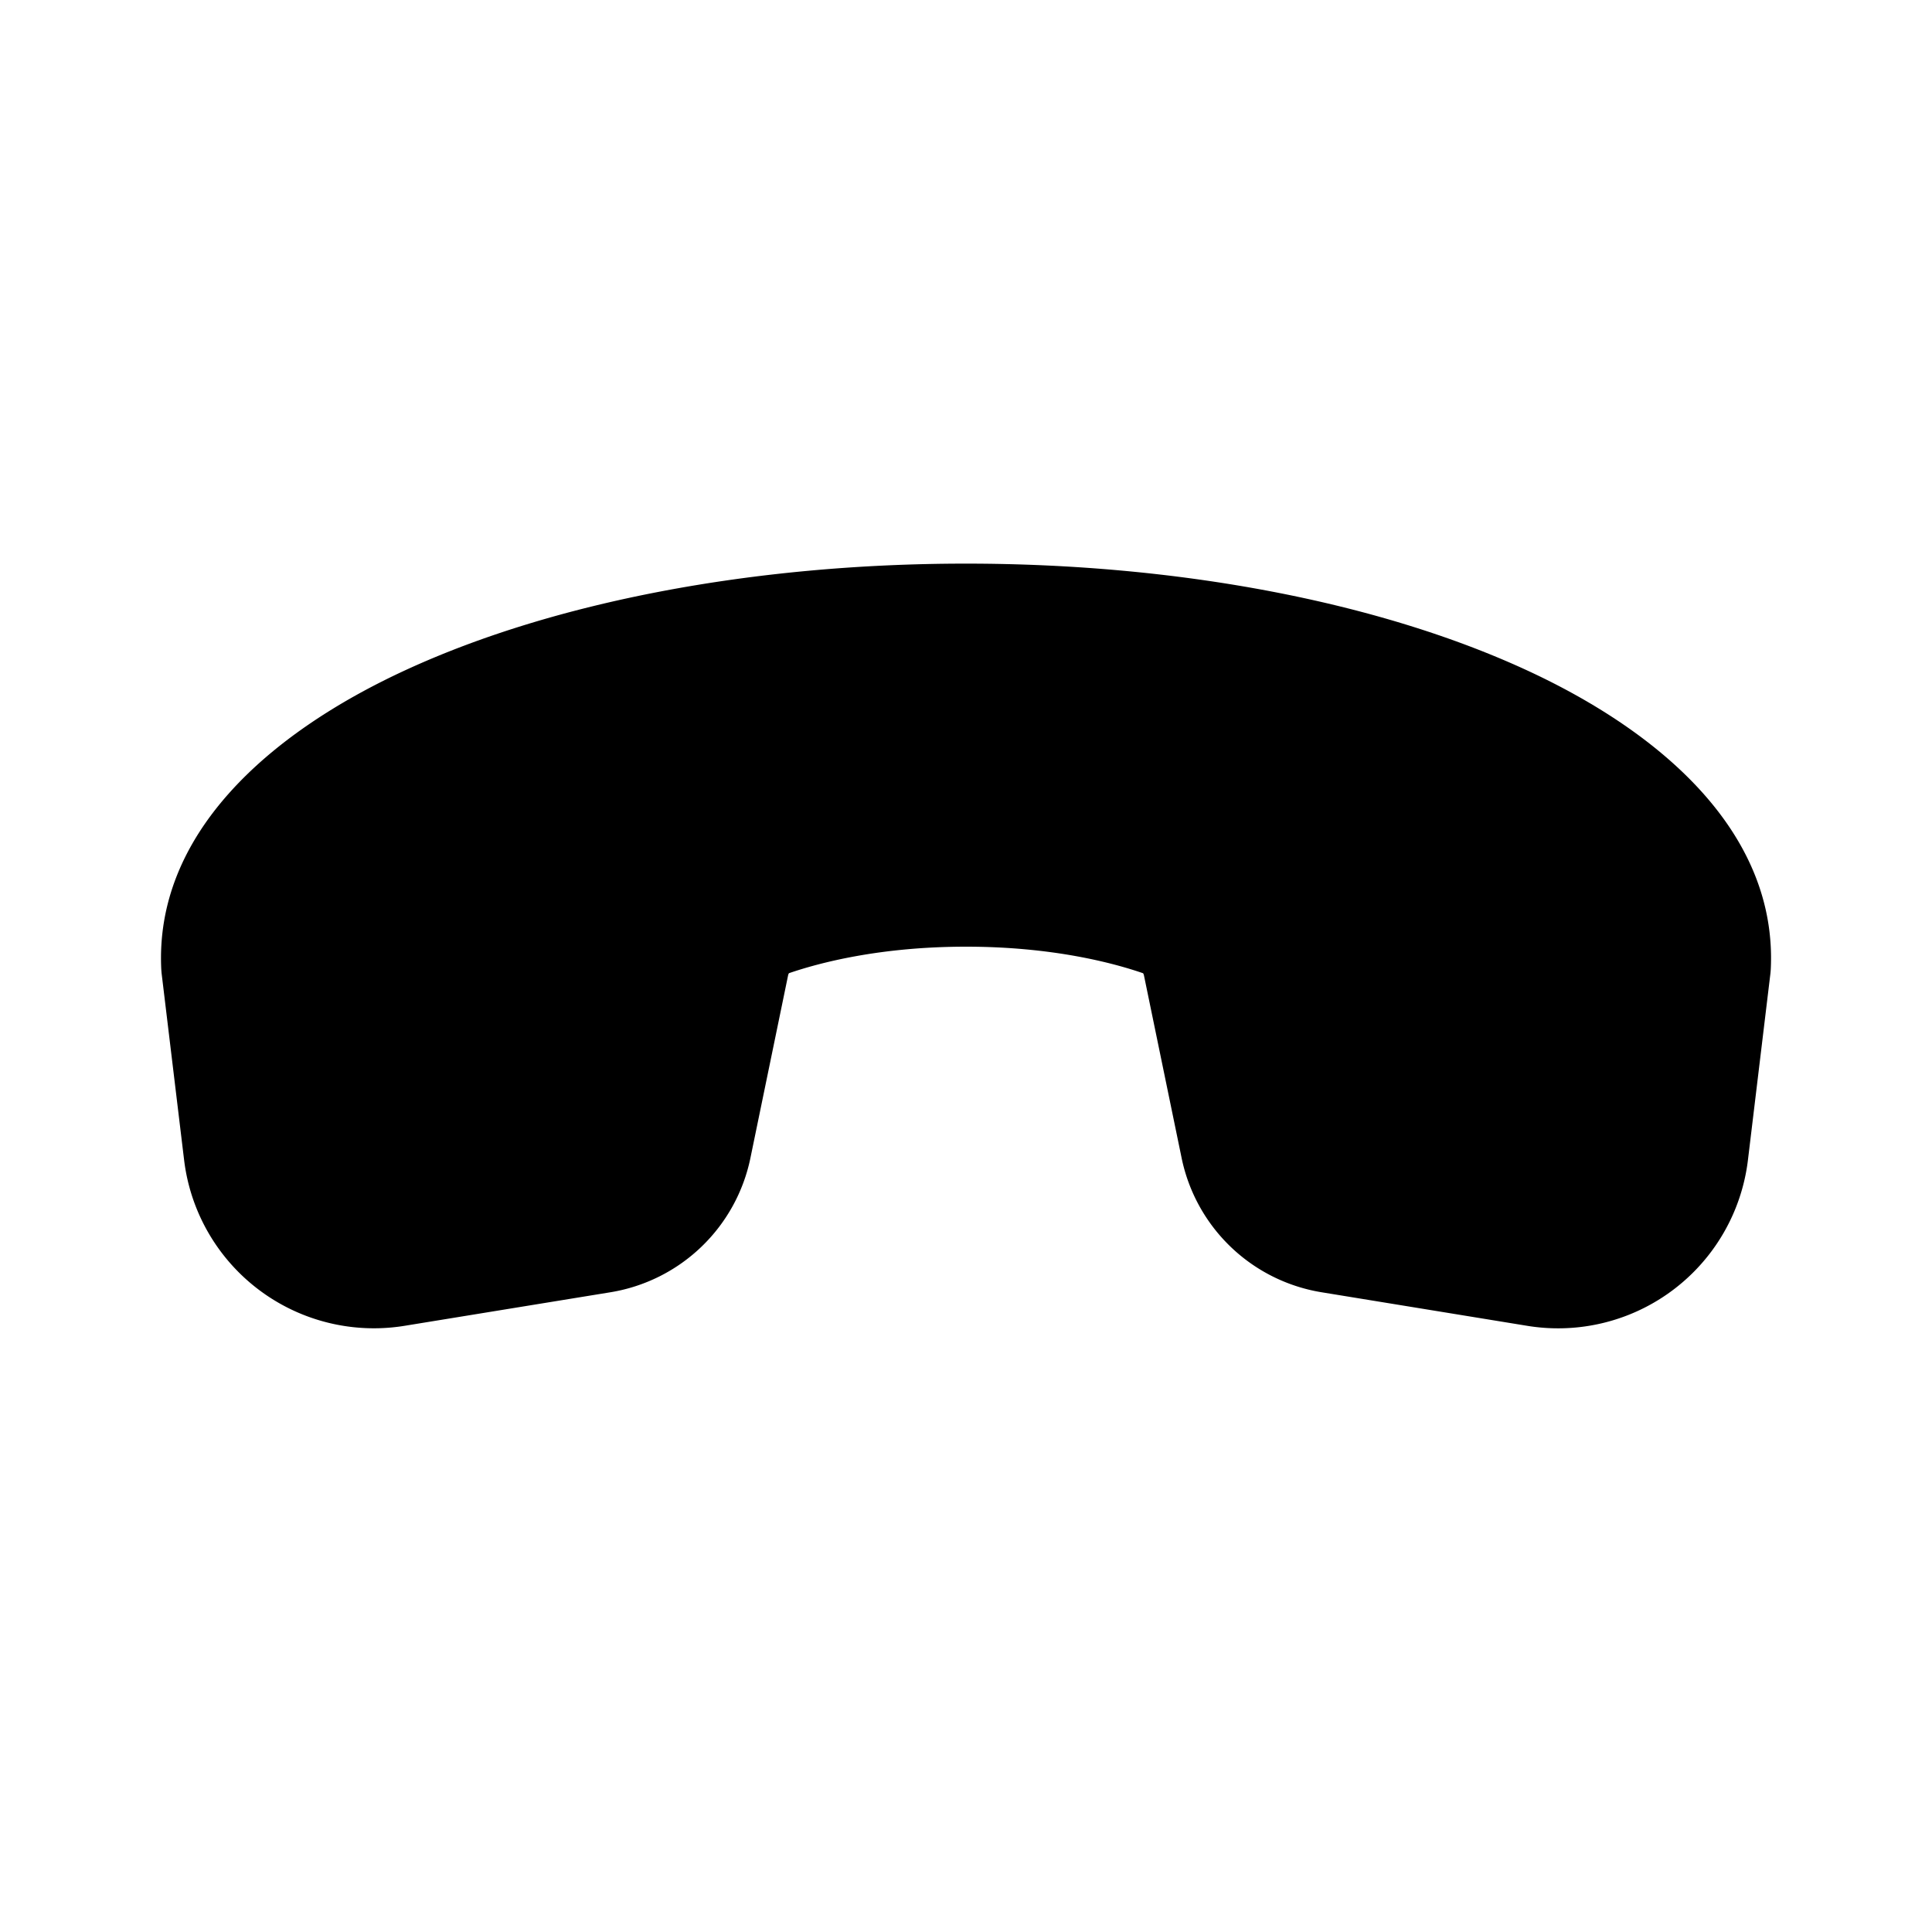 <svg xmlns="http://www.w3.org/2000/svg" width="1em" height="1em" viewBox="0 0 48 48"><path fill="currentColor" d="M24 14.003c-5.308 0-10.243.961-13.868 2.62c-3.52 1.61-6.29 4.136-6.125 7.463l.007.087l.56 4.646a4.75 4.75 0 0 0 5.48 4.12l5.112-.833a4.25 4.25 0 0 0 3.478-3.336l.935-4.533a.174.174 0 0 1 .022-.058c.754-.259 2.265-.659 4.4-.659c2.134 0 3.645.4 4.399.66a.168.168 0 0 1 .022.057l.935 4.533a4.25 4.25 0 0 0 3.478 3.336l5.111.834a4.75 4.75 0 0 0 5.481-4.12l.56-4.646l.007-.088c.166-3.327-2.606-5.853-6.125-7.463c-3.625-1.659-8.56-2.62-13.869-2.62"/></svg>
